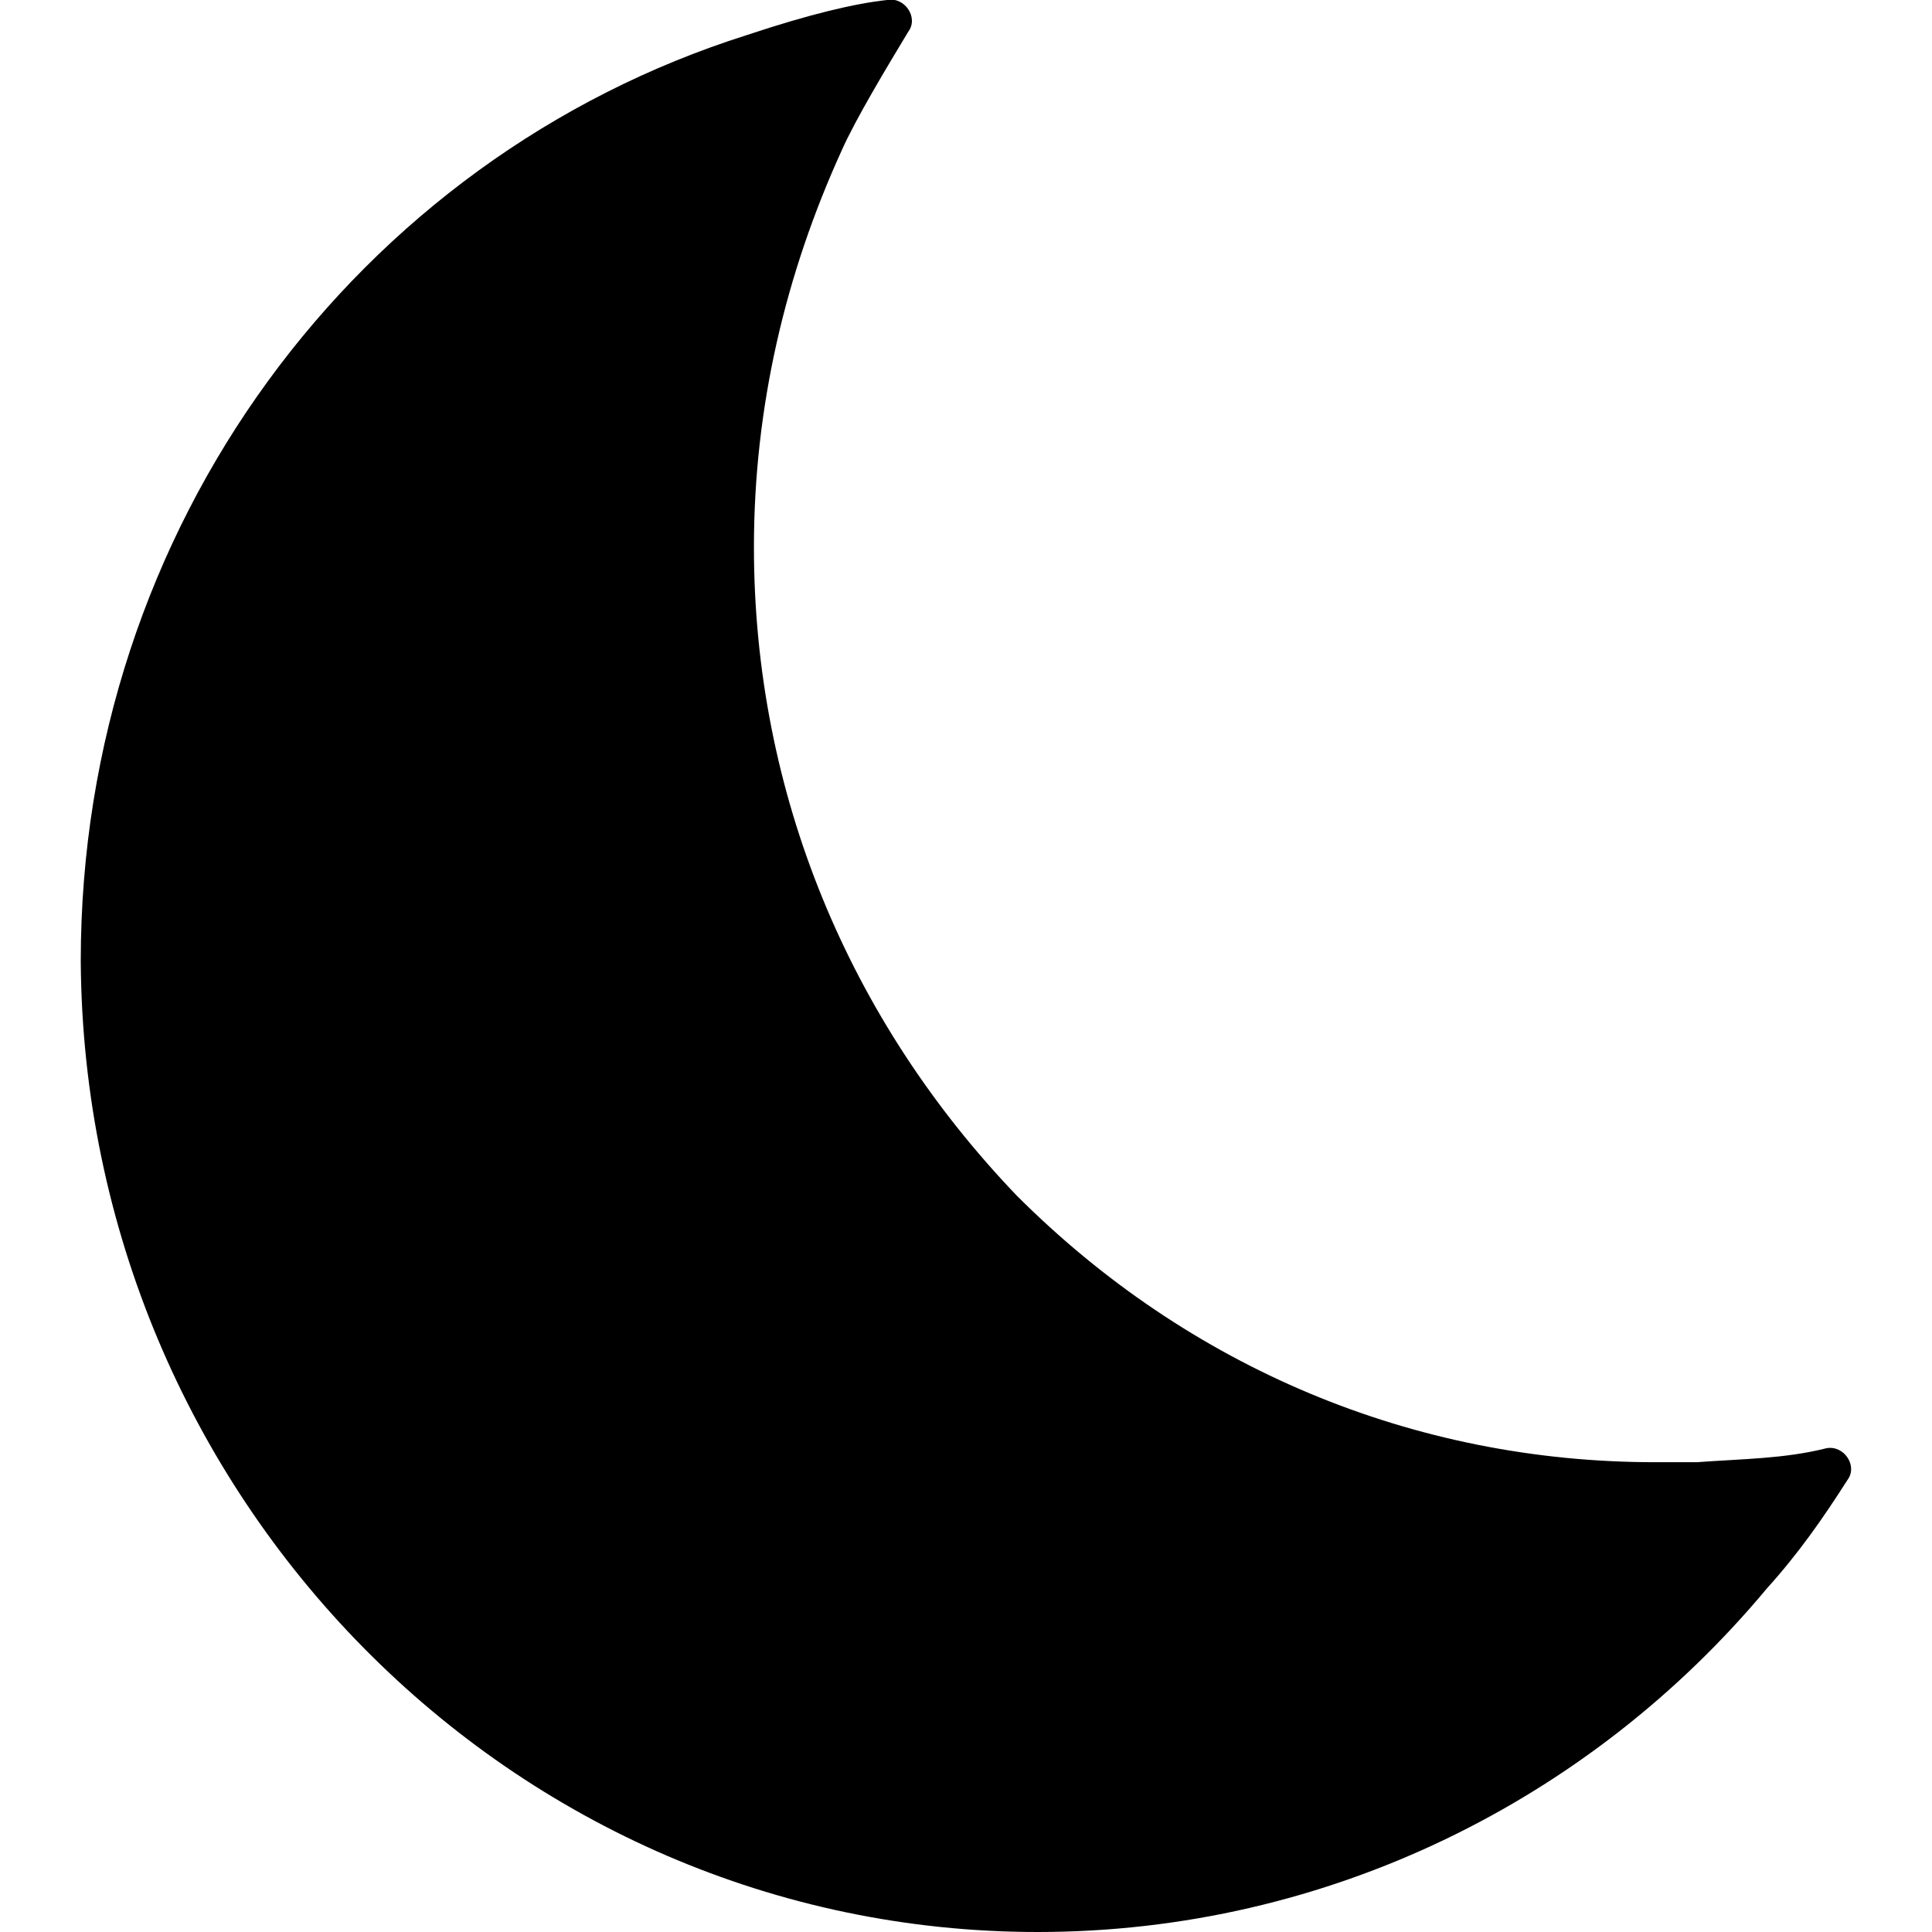 <?xml version="1.0" encoding="utf-8"?>
<!-- Generator: Adobe Illustrator 24.1.1, SVG Export Plug-In . SVG Version: 6.00 Build 0)  -->
<svg version="1.1" id="Layer_1" xmlns="http://www.w3.org/2000/svg" xmlns:xlink="http://www.w3.org/1999/xlink" x="0px" y="0px"
	 viewBox="0 0 512 512" style="enable-background:new 0 0 512 512;" xml:space="preserve">
<g id="XMLID_1_">
	<path id="XMLID_3_" d="M449.7,387.5c-3.7,0-7.4,0-11.1,0c-64.1,0-123.6-25.1-169.1-70.6c-44.6-46.5-69.7-106.8-69.7-171.9
		c0-37.2,8.4-72.5,23.2-105c3.7-8.4,12.1-22.3,17.7-31.6c2.8-3.7-0.9-9.3-5.6-8.4c-8.4,0.9-20.4,3.7-37.2,9.3
		C94.8,41.9,21.4,139.5,21.4,254.7C22.3,396.8,135.7,512,275,512c77.1,0,146.8-35.3,193.2-91c8.4-9.3,14.9-18.6,21.4-28.8
		c2.8-3.7-0.9-9.3-5.6-8.4C472.9,386.6,461.8,386.6,449.7,387.5z"/>
</g>
</svg>
